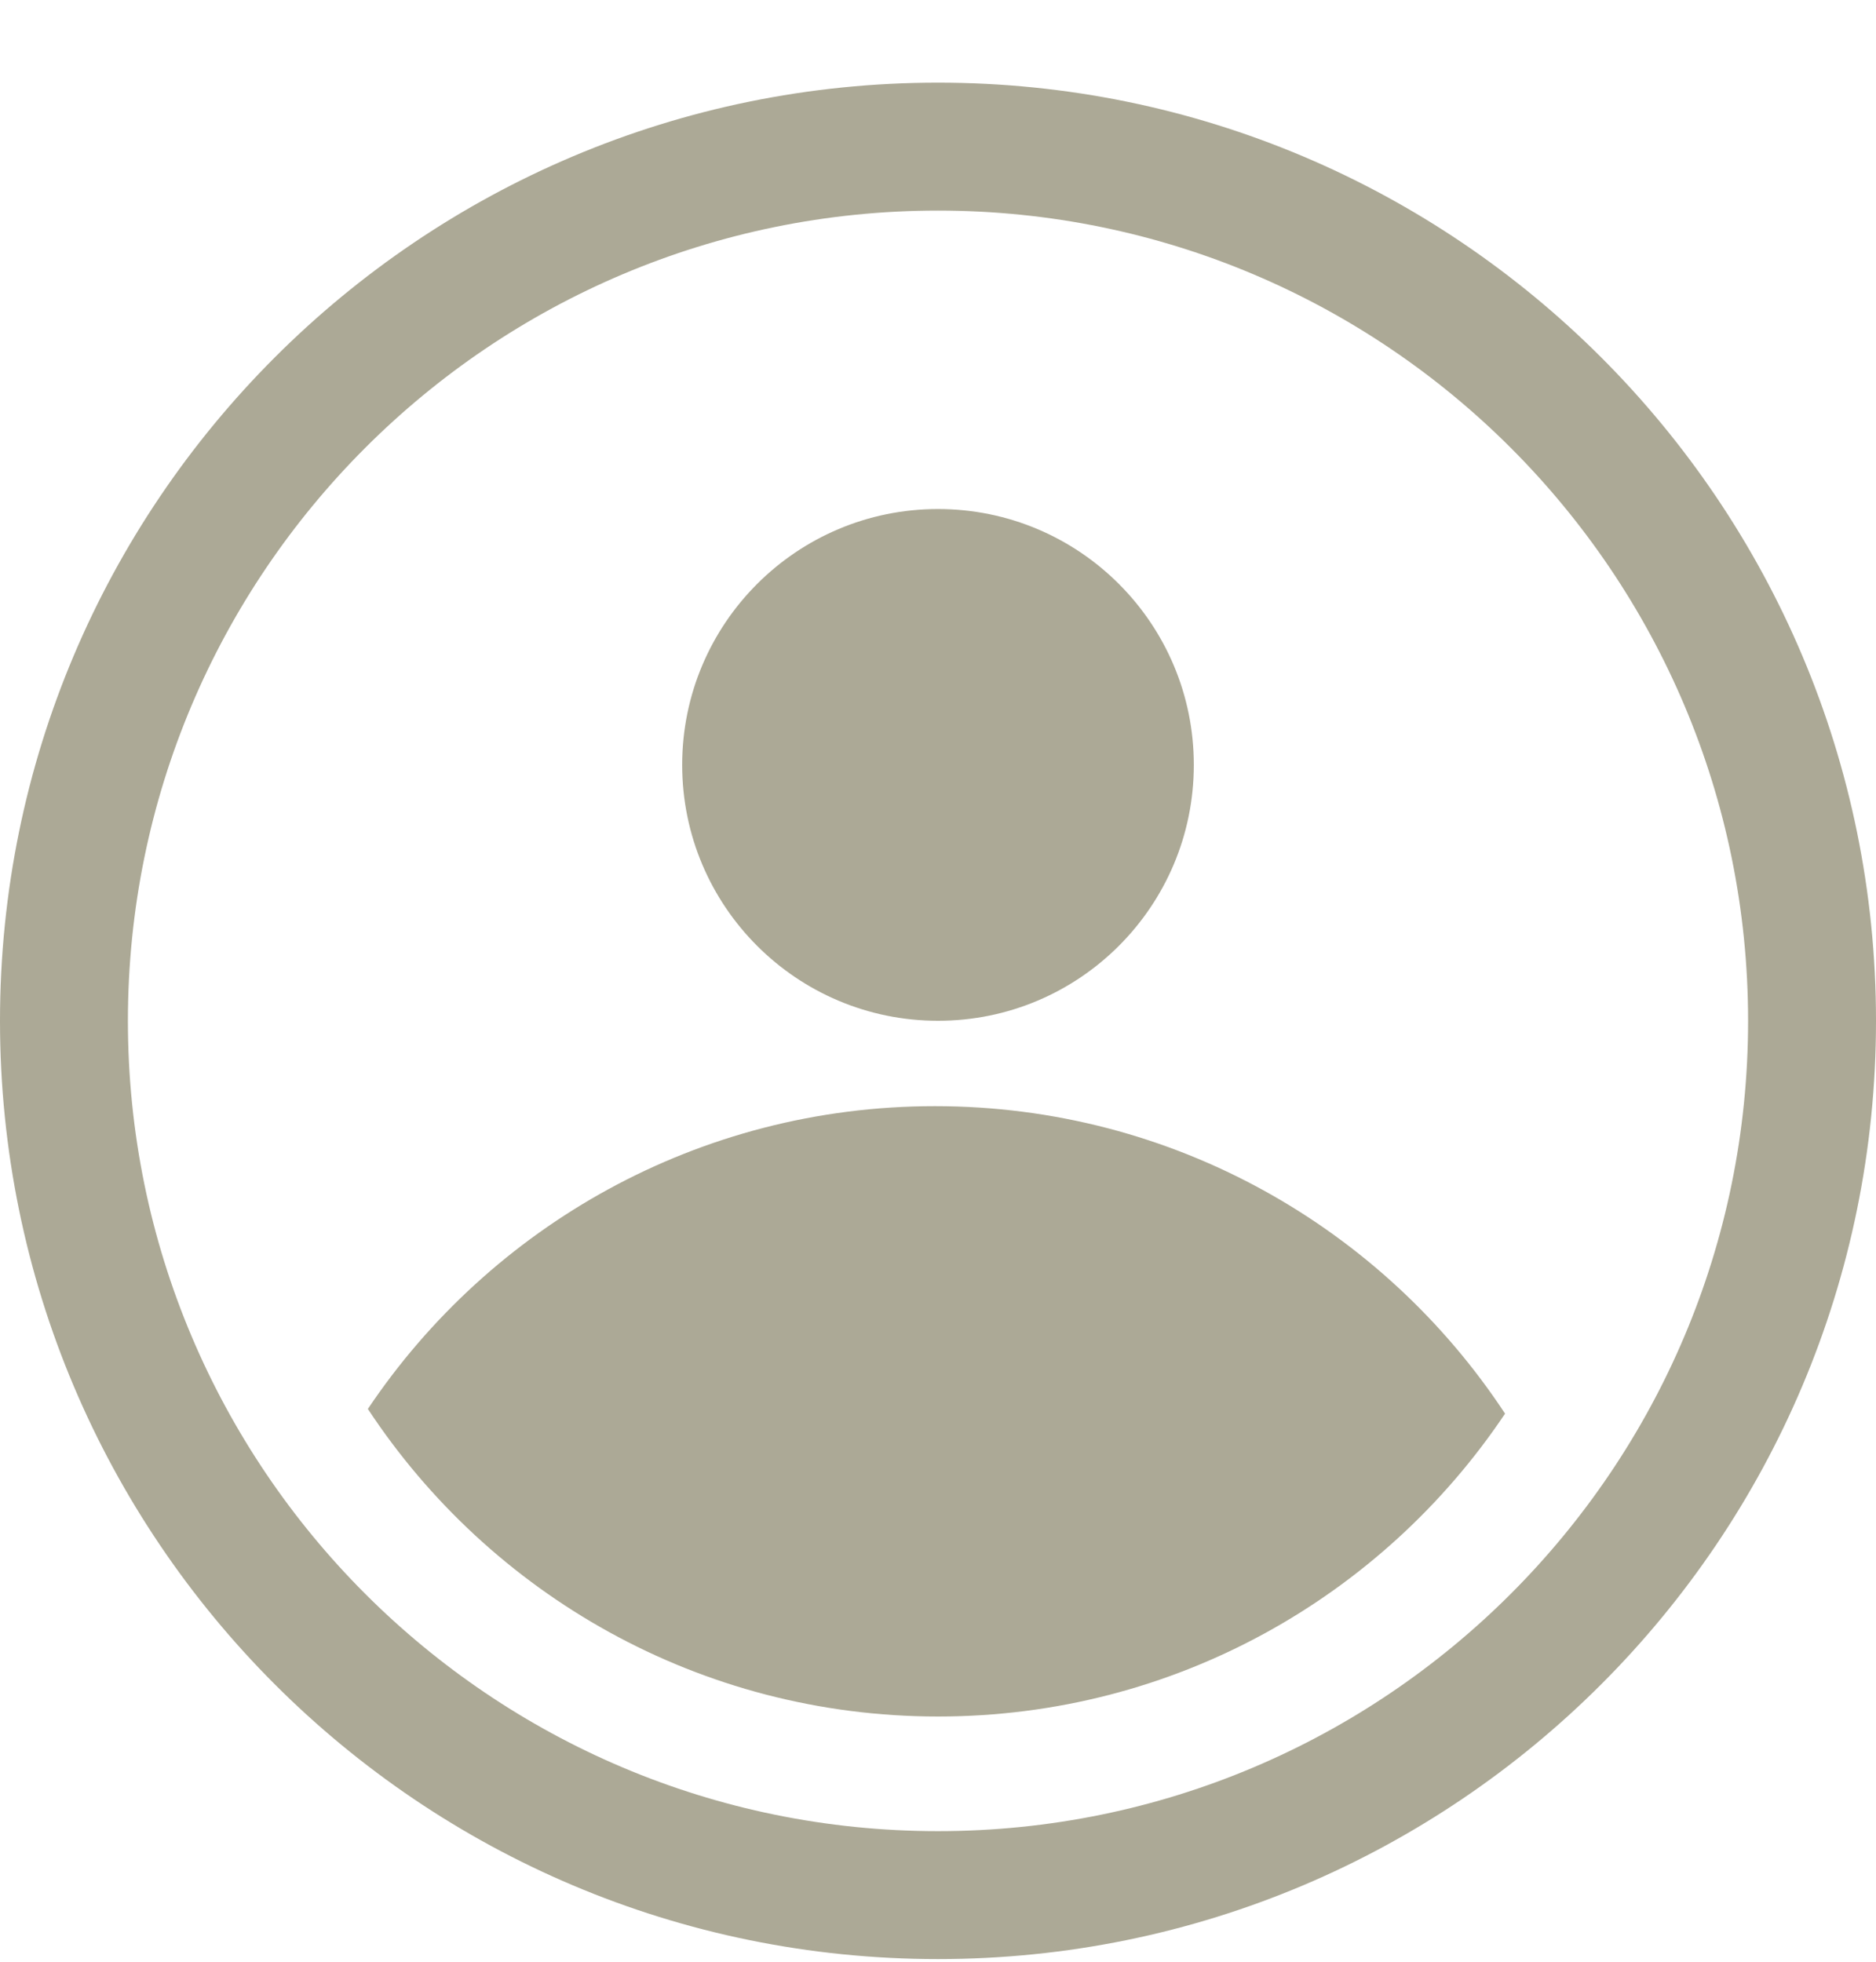 <svg width="22" height="23" viewBox="0 0 22 23" fill="none" xmlns="http://www.w3.org/2000/svg">
<path d="M14 8.968C14 10.625 12.657 11.968 11 11.968C9.343 11.968 8 10.625 8 8.968C8 7.311 9.343 5.968 11 5.968C12.657 5.968 14 7.311 14 8.968Z" fill="#ACA996"/>
<path fill-rule="evenodd" clip-rule="evenodd" d="M4.314 16.519C5.75 14.378 8.192 12.969 10.964 12.969C13.759 12.969 16.22 14.402 17.65 16.574C16.215 18.716 13.772 20.125 11.001 20.125C8.205 20.125 5.745 18.691 4.314 16.519Z" fill="#ACA996"/>
<path fill-rule="evenodd" clip-rule="evenodd" d="M11 21.469C16.247 21.469 20.5 17.215 20.5 11.969C20.5 6.722 16.247 2.469 11 2.469C5.753 2.469 1.5 6.722 1.5 11.969C1.5 17.215 5.753 21.469 11 21.469ZM11 22.969C17.075 22.969 22 18.044 22 11.969C22 5.894 17.075 0.969 11 0.969C4.925 0.969 0 5.894 0 11.969C0 18.044 4.925 22.969 11 22.969Z" fill="#ACA996"/>
</svg>
